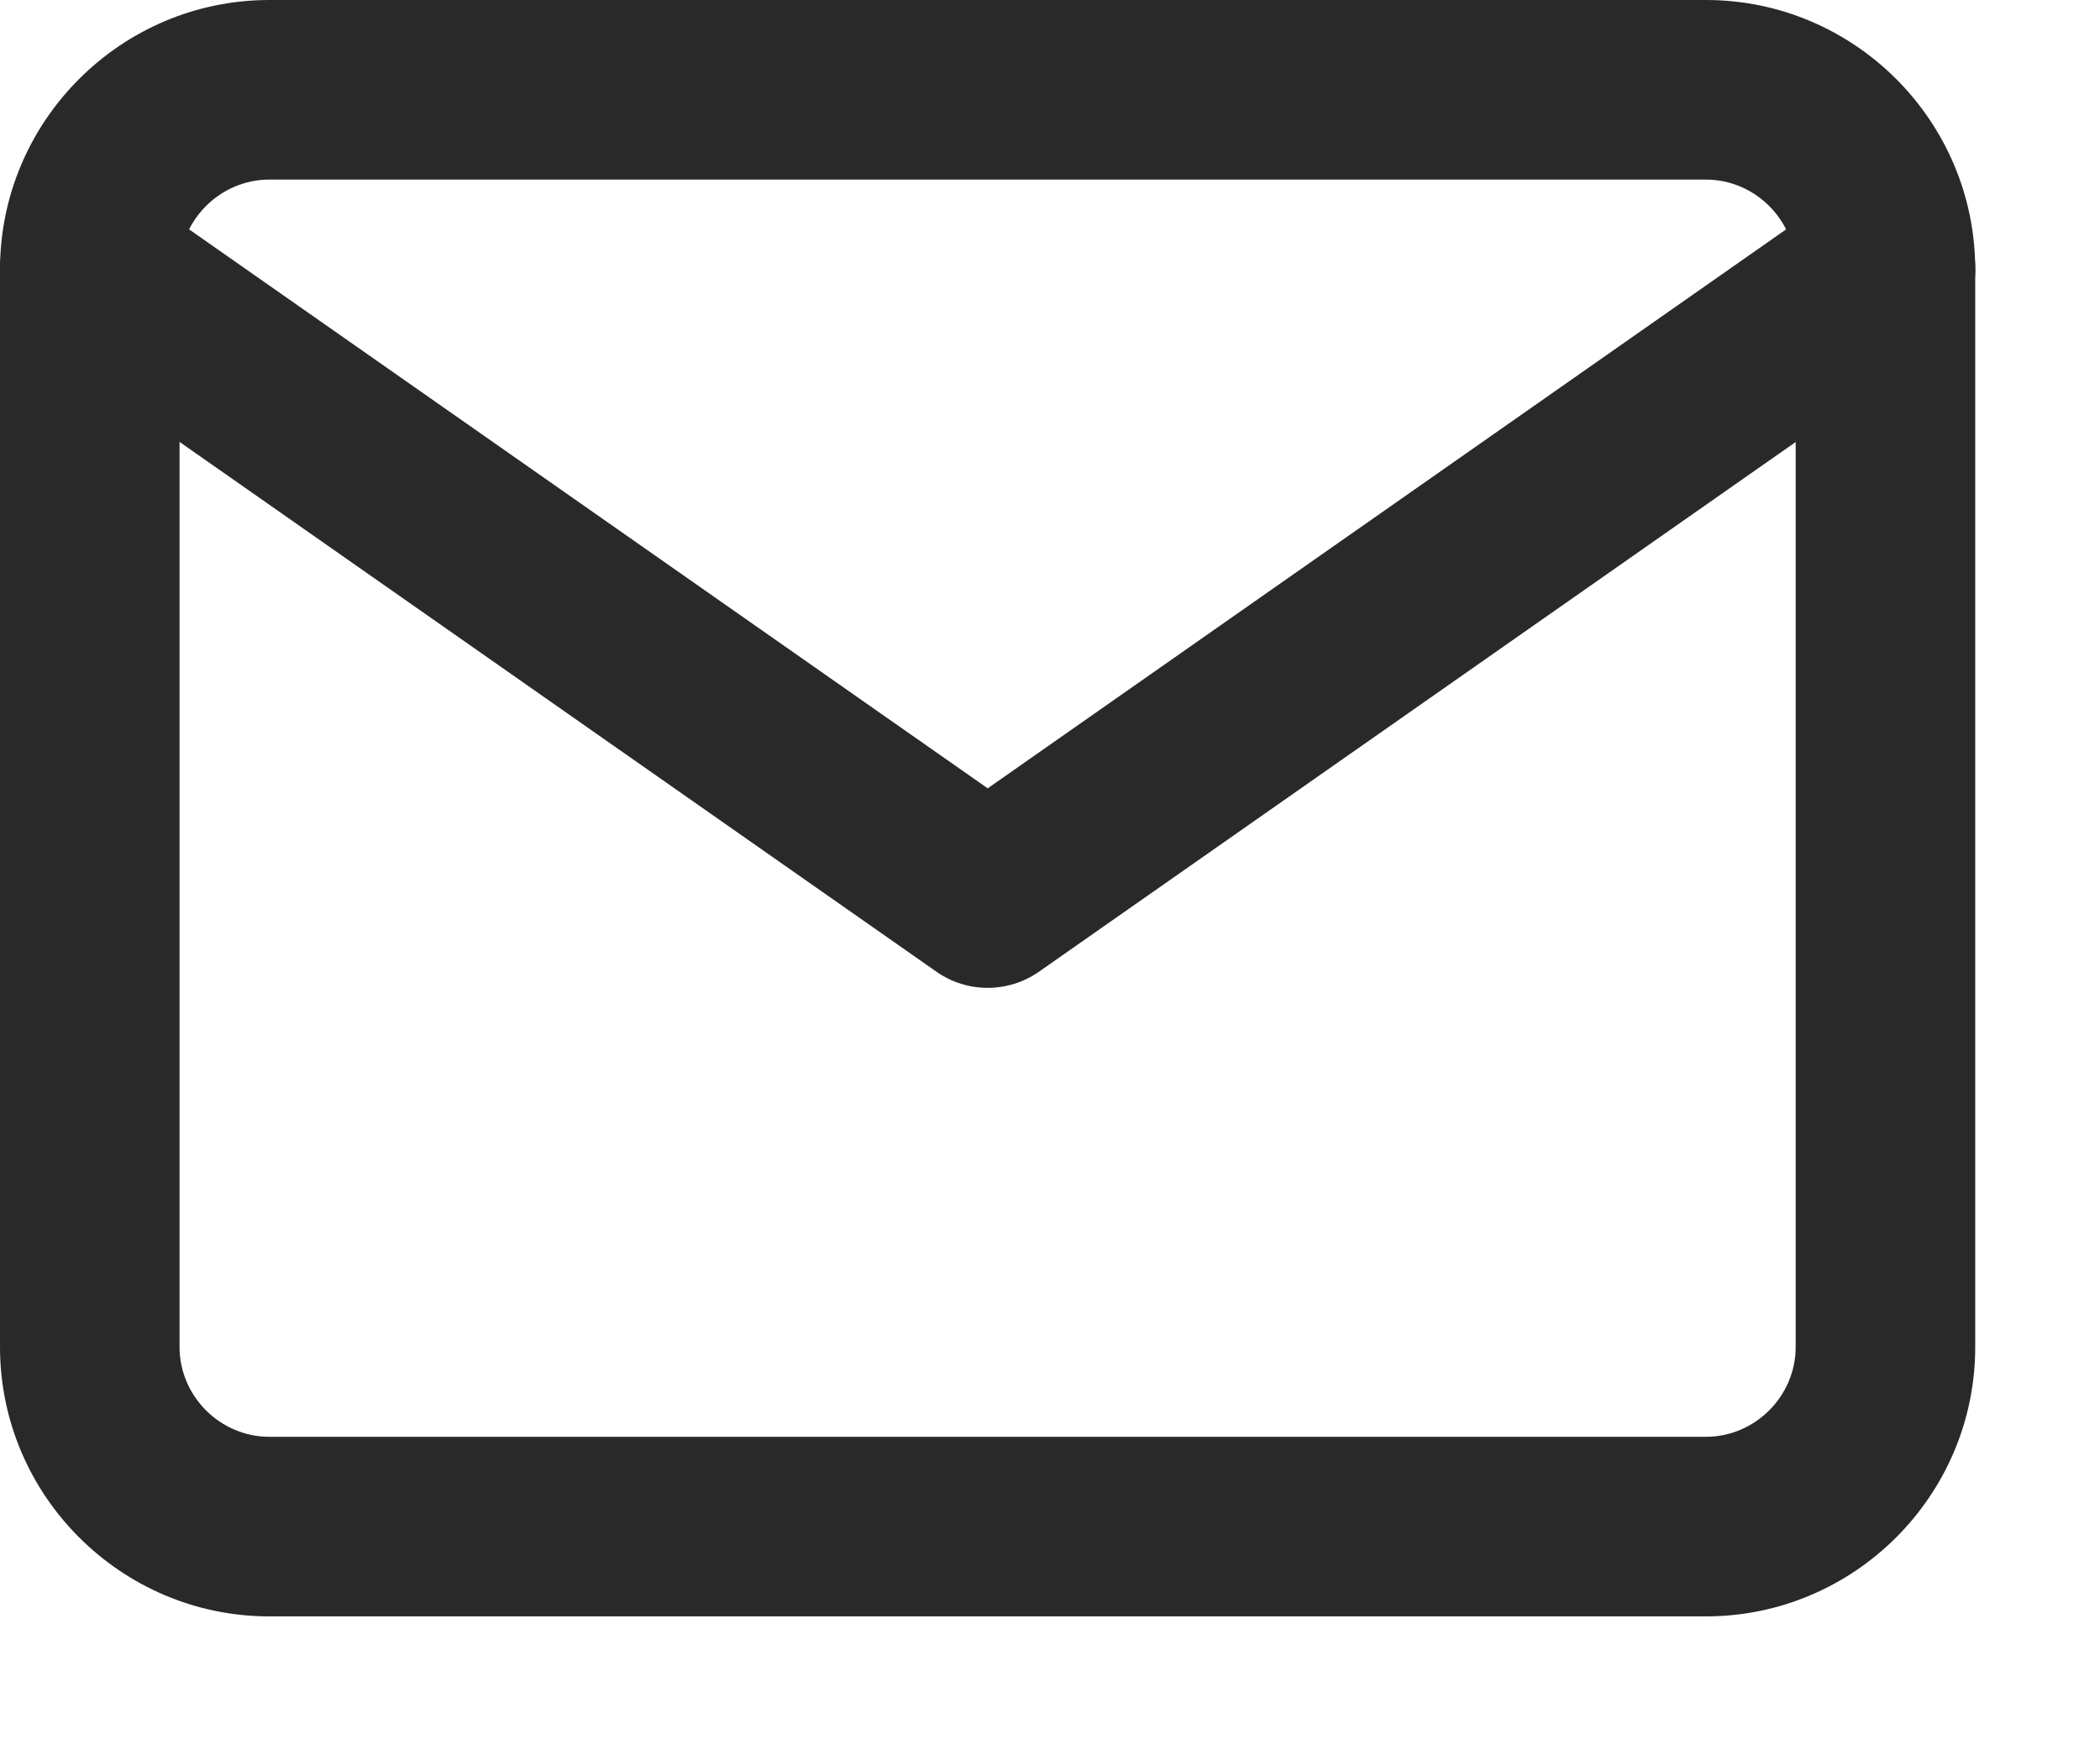 <svg width="12" height="10" viewBox="0 0 12 10" fill="none" xmlns="http://www.w3.org/2000/svg">
<path fill-rule="evenodd" clip-rule="evenodd" d="M1.539 1.026C1.258 1.026 1.026 1.258 1.026 1.539V7.696C1.026 7.977 1.258 8.209 1.539 8.209H9.748C10.029 8.209 10.261 7.977 10.261 7.696V1.539C10.261 1.258 10.029 1.026 9.748 1.026H1.539ZM4.1977e-05 1.539C4.1977e-05 0.691 0.692 0 1.539 0H9.748C10.596 0 11.287 0.691 11.287 1.539V7.696C11.287 8.544 10.596 9.235 9.748 9.235H1.539C0.692 9.235 4.1977e-05 8.544 4.1977e-05 7.696V1.539Z" fill="#292929"/>
<path fill-rule="evenodd" clip-rule="evenodd" d="M0.093 1.245C0.255 1.013 0.575 0.956 0.807 1.119L5.644 4.504L10.48 1.119C10.712 0.956 11.032 1.013 11.195 1.245C11.357 1.477 11.301 1.797 11.069 1.96L5.938 5.551C5.761 5.675 5.526 5.675 5.35 5.551L0.219 1.96C-0.013 1.797 -0.07 1.477 0.093 1.245Z" fill="#292929"/>
</svg>
